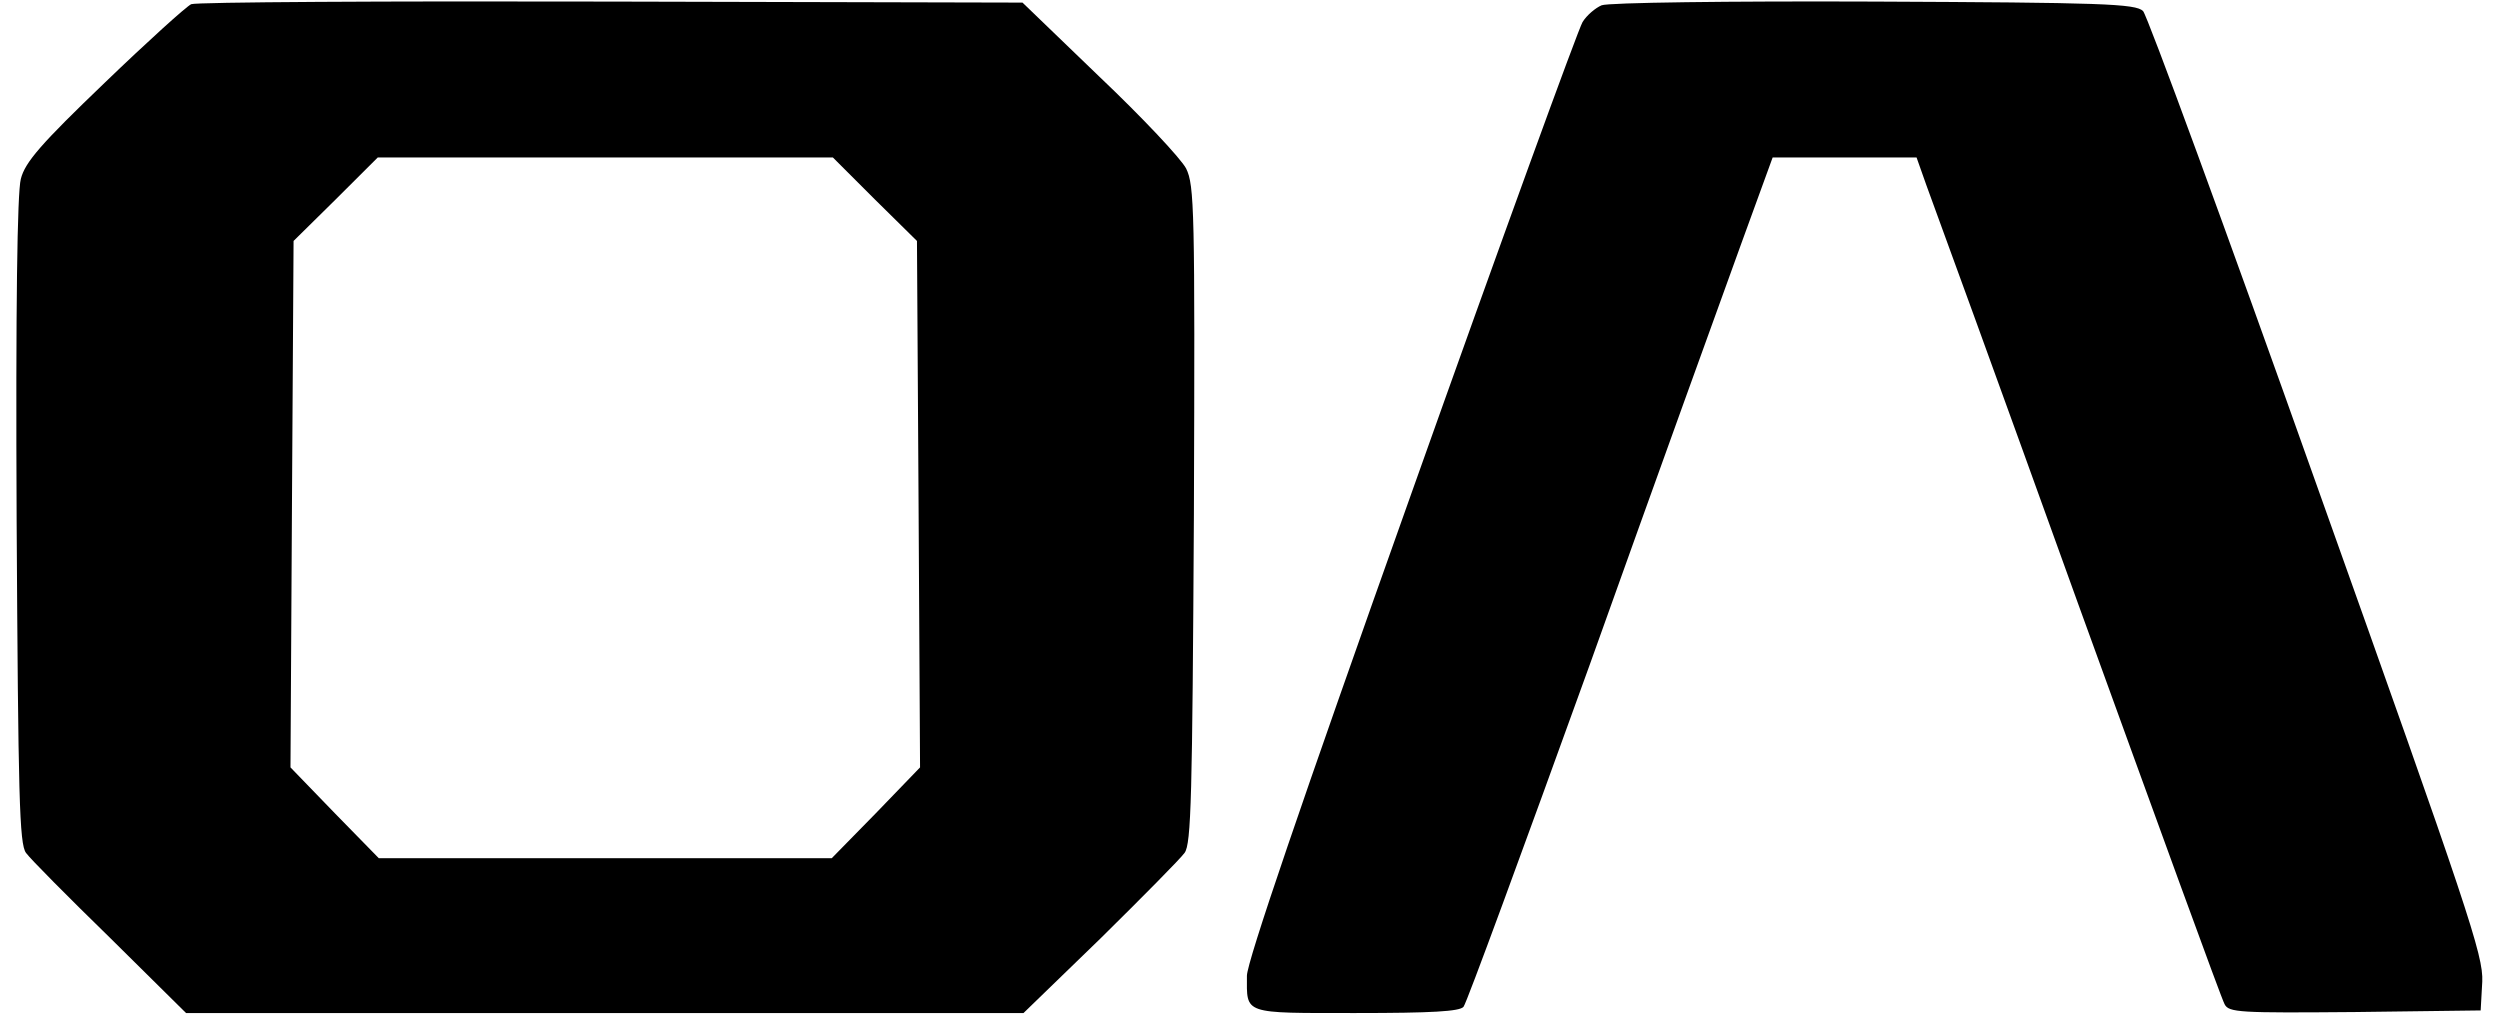 <?xml version="1.0" encoding="UTF-8"?>
<svg xmlns="http://www.w3.org/2000/svg" xmlns:xlink="http://www.w3.org/1999/xlink" width="98px" height="40px" viewBox="0 0 98 40" version="1.1">
<g id="surface1">
<path style=" stroke:none;fill-rule:nonzero;fill:rgb(0%,0%,0%);fill-opacity:1;" d="M 7.496 0.164 C 7.312 0.246 5.785 1.625 4.098 3.25 C 1.609 5.637 0.98 6.359 0.816 7.016 C 0.676 7.551 0.613 12.016 0.652 20.41 C 0.715 31.234 0.758 33.086 1.02 33.434 C 1.184 33.664 2.672 35.164 4.32 36.77 L 7.293 39.711 L 40.121 39.711 L 43.137 36.789 C 44.785 35.164 46.27 33.664 46.434 33.434 C 46.699 33.086 46.738 31.215 46.801 20.164 C 46.844 8.211 46.82 7.266 46.496 6.605 C 46.293 6.215 44.766 4.59 43.094 3.004 L 40.082 0.102 L 23.953 0.062 C 15.094 0.039 7.68 0.082 7.496 0.164 Z M 34.297 7.82 L 35.945 9.445 L 36.008 19.773 L 36.066 30.082 L 34.34 31.871 L 32.605 33.641 L 14.848 33.641 L 13.117 31.871 L 11.387 30.082 L 11.445 19.773 L 11.508 9.445 L 13.156 7.82 L 14.809 6.172 L 32.648 6.172 Z M 34.297 7.82 "/>
<path style=" stroke:none;fill-rule:nonzero;fill:rgb(0%,0%,0%);fill-opacity:1;" d="M 62.785 0.207 C 62.543 0.309 62.199 0.598 62.035 0.867 C 61.871 1.133 58.836 9.465 55.312 19.383 C 50.996 31.504 48.879 37.715 48.879 38.25 C 48.879 39.773 48.676 39.711 53.152 39.711 C 56.129 39.711 57.227 39.648 57.371 39.465 C 57.492 39.32 59.711 33.273 62.32 26.051 C 64.906 18.809 67.594 11.379 68.266 9.527 L 69.488 6.172 L 75.129 6.172 L 75.516 7.266 C 75.738 7.859 78.43 15.246 81.461 23.664 C 84.52 32.098 87.082 39.156 87.203 39.363 C 87.367 39.691 87.773 39.711 92.316 39.672 L 97.242 39.609 L 97.305 38.477 C 97.348 37.449 96.777 35.742 90.828 19.055 C 87.246 8.973 84.172 0.598 84.008 0.434 C 83.723 0.145 82.398 0.102 73.461 0.062 C 67.797 0.039 63.031 0.102 62.785 0.207 Z M 62.785 0.207 "/>
</g>
</svg>
